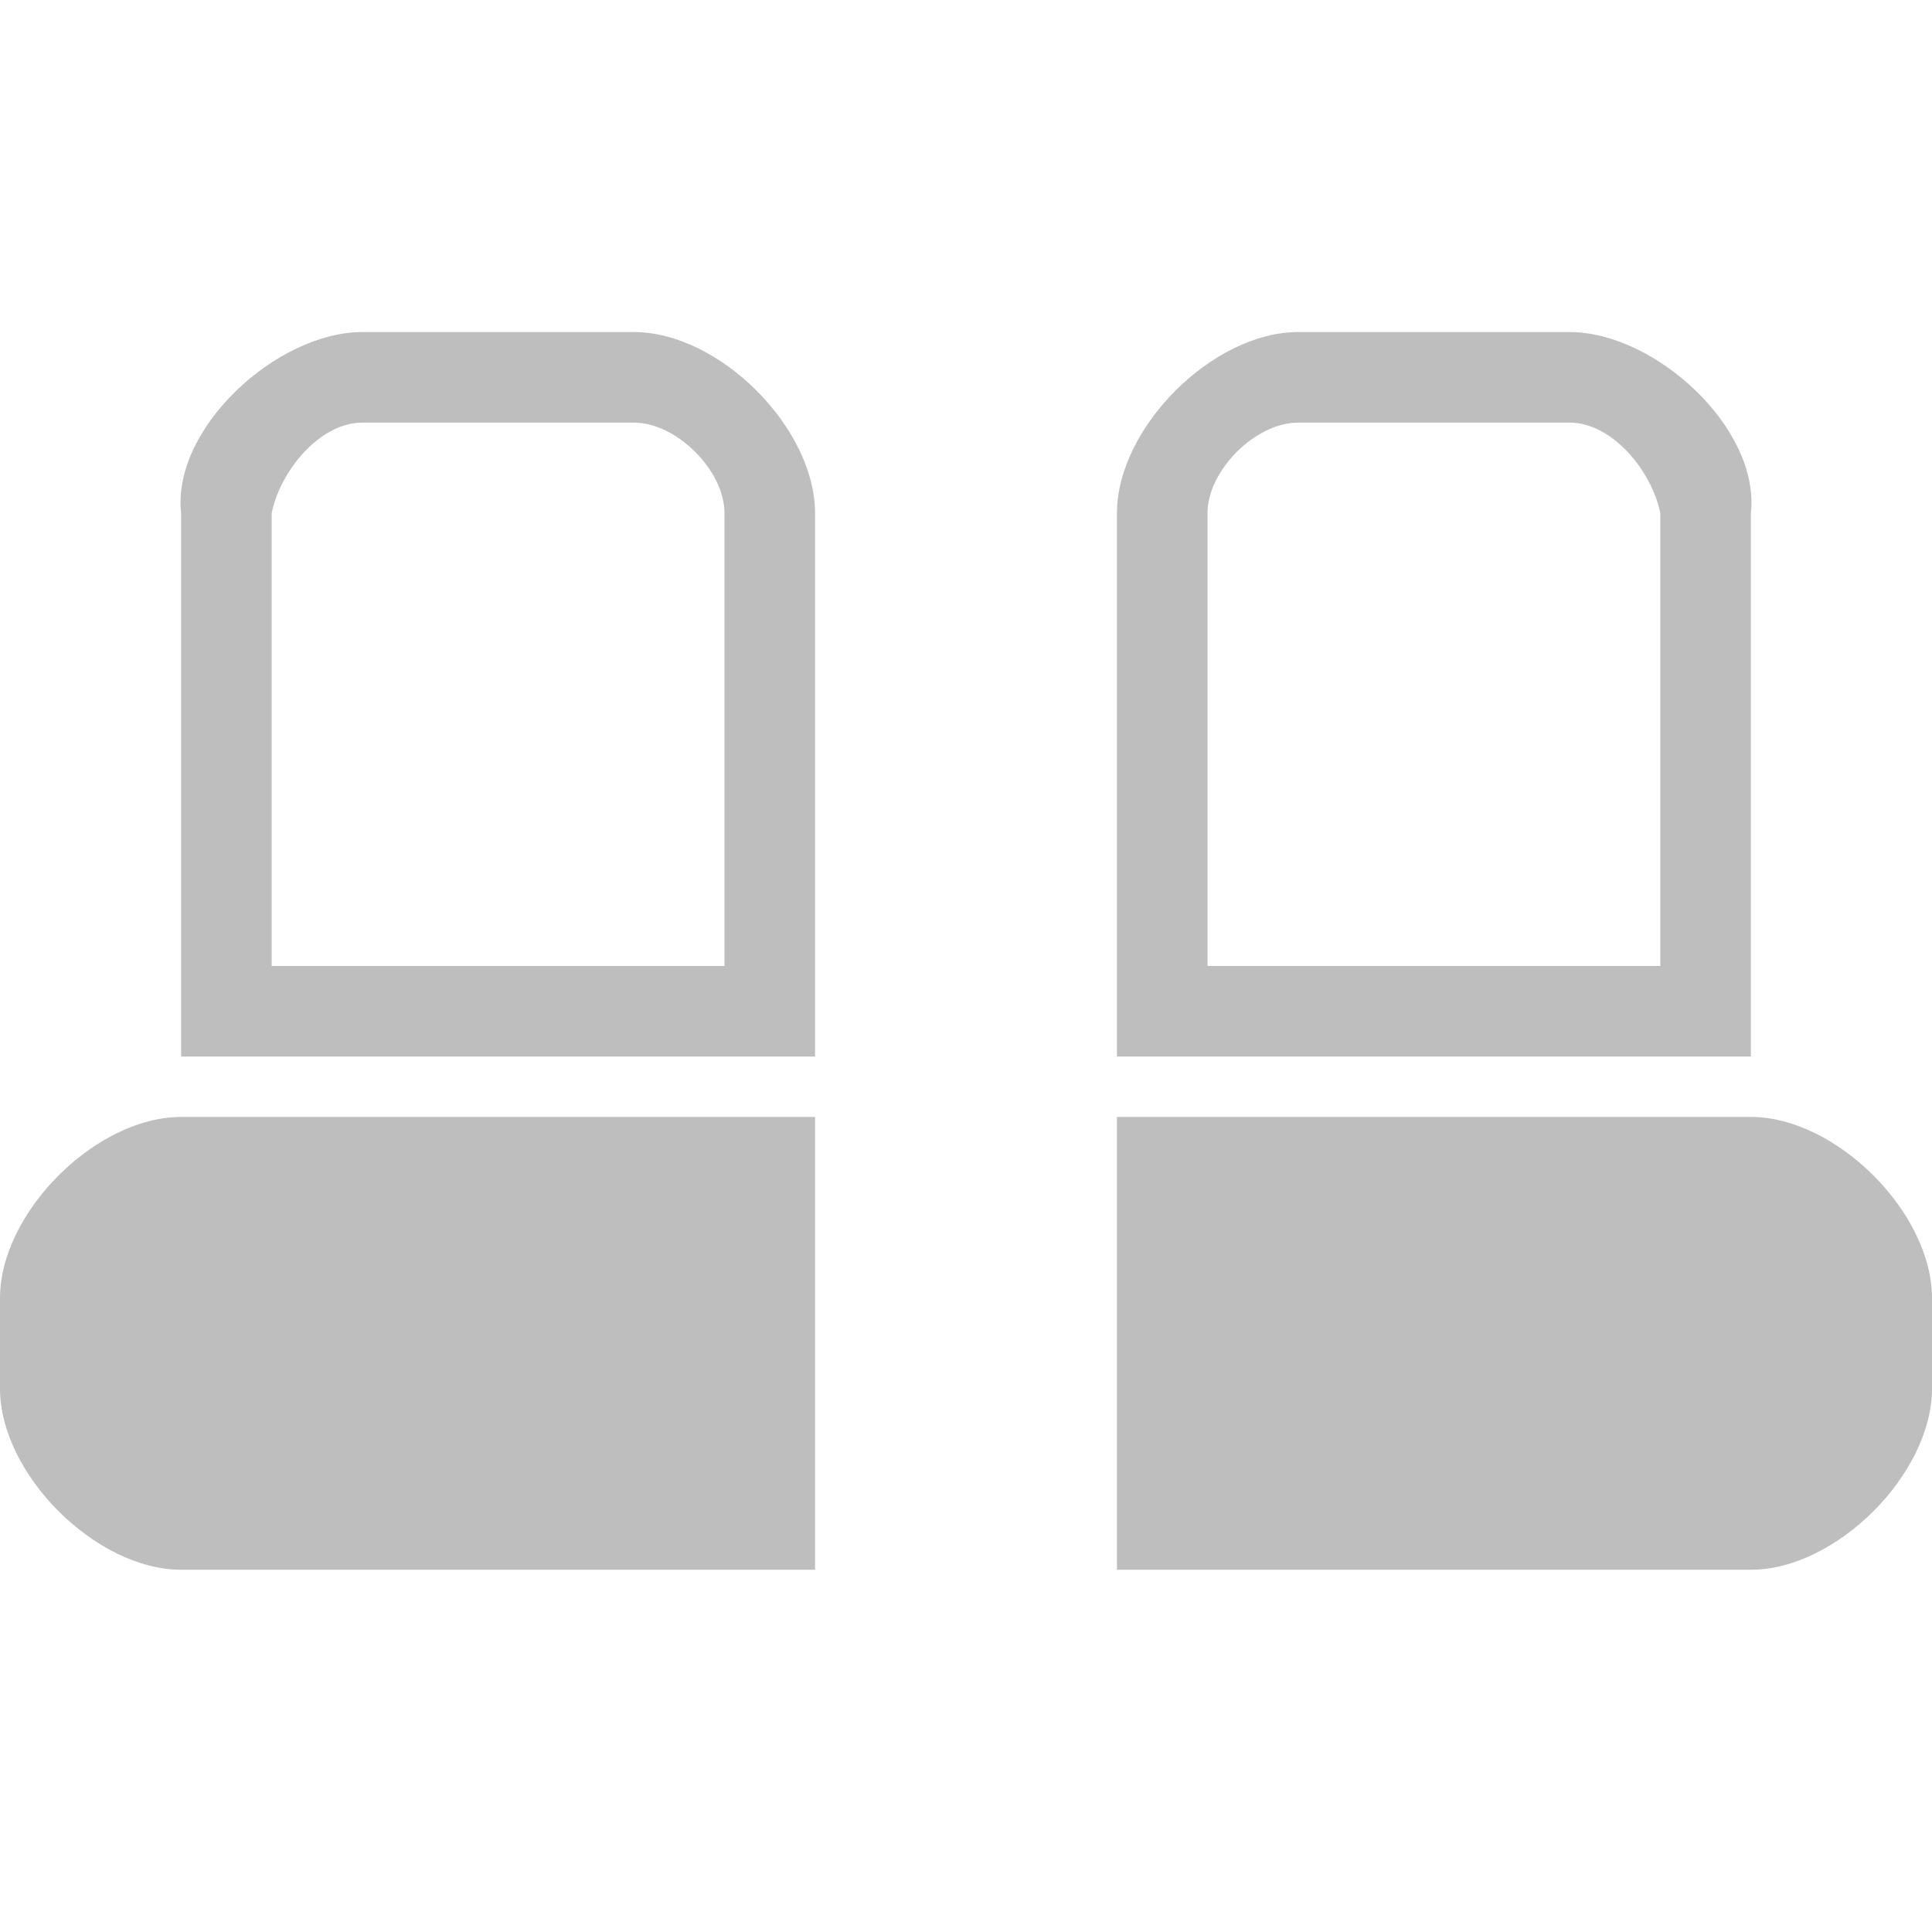 <svg width="64" height="64" version="1.1" xmlns="http://www.w3.org/2000/svg">
  <title>Gnome Symbolic Icon Theme</title>
  <g transform="translate(-283,-601)" fill="#bebebe">
    <path d="m289 638c-2.828 0-6 3.172-6 6v3c0 2.828 3.172 6 6 6h21v-15z"/>
    <path d="m310 618c0-2.828-3.172-6-6-6h-9c-2.828 0-6.312 3.189-6 6v18h21zm-3 0v15h-15v-15c0.277-1.387 1.586-3 3-3h9c1.414 0 3 1.586 3 3z"/>
    <path d="m341 638c2.828 0 6 3.172 6 6v3c0 2.828-3.172 6-6 6h-21v-15z"/>
    <path d="m320 618c0-2.828 3.172-6 6-6h9c2.828 0 6.312 3.189 6 6v18h-21zm3 0v15h15v-15c-0.277-1.387-1.586-3-3-3h-9c-1.414 0-3 1.586-3 3z"/>
  </g>
</svg>
